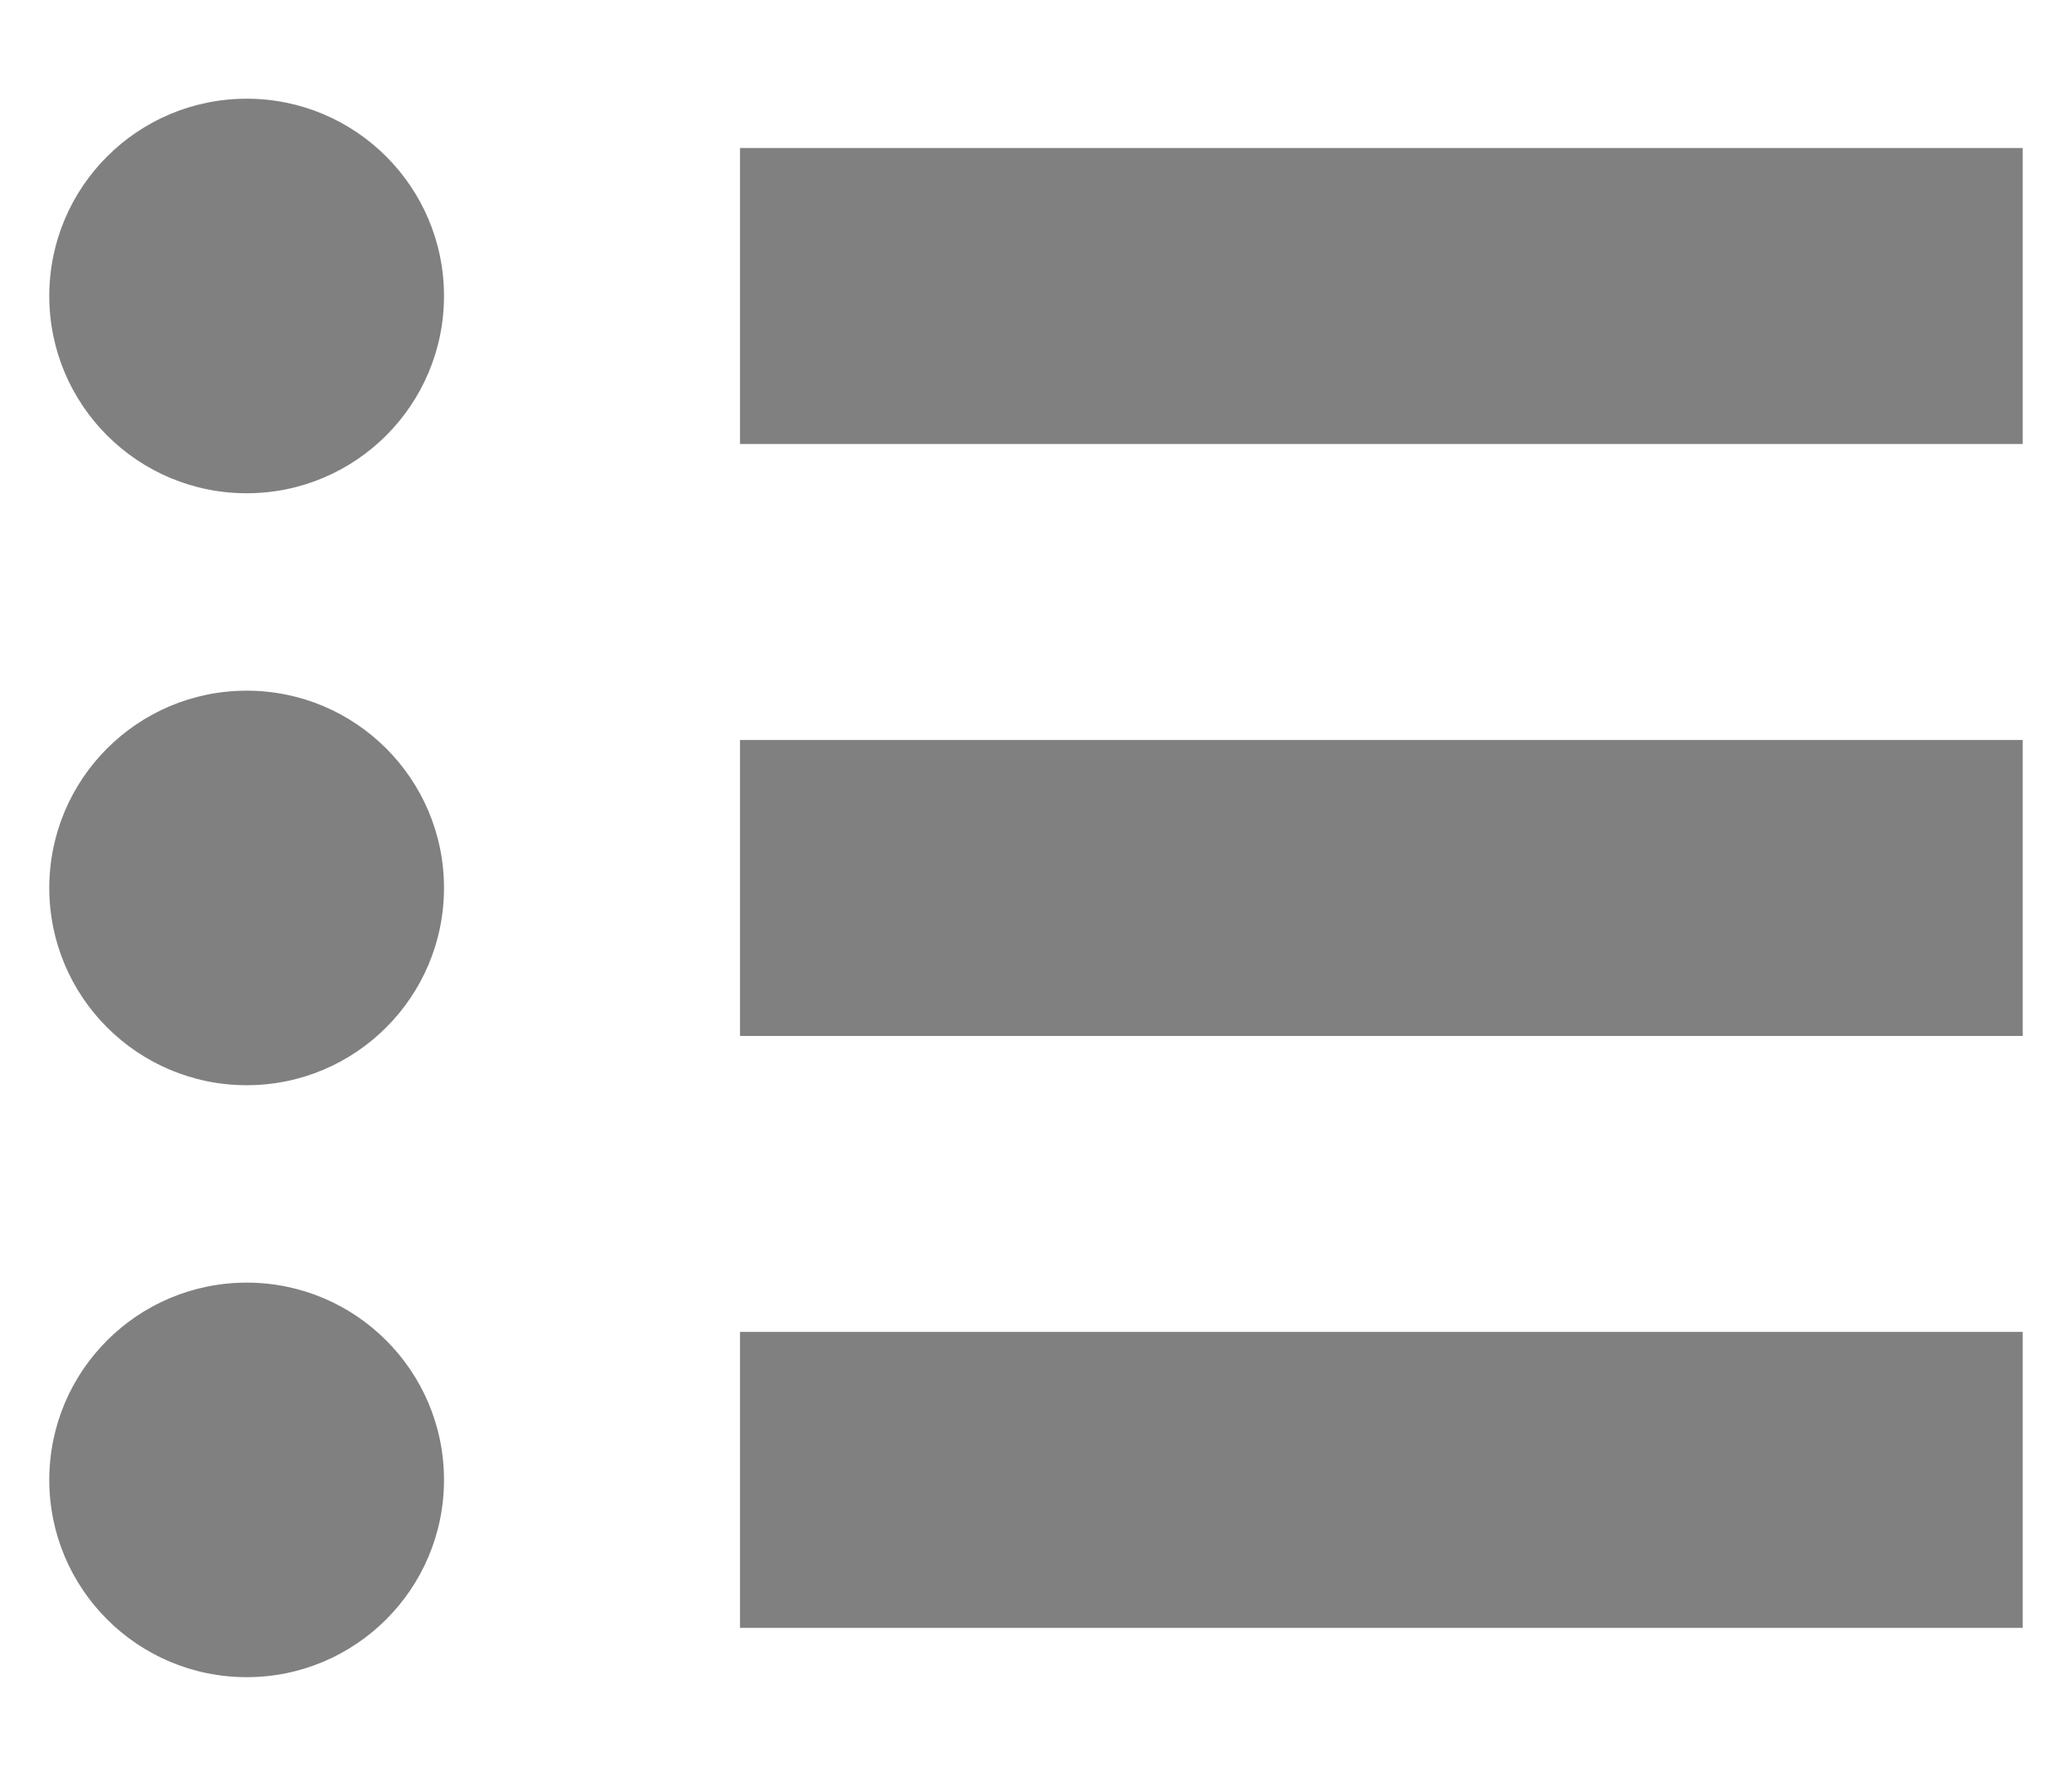 <?xml version="1.0" encoding="UTF-8"?>
<svg width="14px" height="12px" viewBox="0 0 14 12" version="1.1" xmlns="http://www.w3.org/2000/svg" xmlns:xlink="http://www.w3.org/1999/xlink">
    <!-- Generator: Sketch 55.2 (78181) - https://sketchapp.com -->
    <title>Rectangle 2</title>
    <desc>Created with Sketch.</desc>
    <g id="Icons" stroke="none" stroke-width="1" fill="none" fill-rule="evenodd">
        <g id="Icon/Transactions" transform="translate(-1, -2)" fill="#808080">
            <path d="M6,11 L14.667,11 L14.667,13 L6,13 L6,11 Z M2.667,13.333 C1.93,13.333 1.333,12.736 1.333,12 C1.333,11.264 1.93,10.667 2.667,10.667 C3.403,10.667 4,11.264 4,12 C4,12.736 3.403,13.333 2.667,13.333 Z M6,7 L14.667,7 L14.667,9 L6,9 L6,7 Z M2.667,9.333 C1.93,9.333 1.333,8.736 1.333,8 C1.333,7.264 1.93,6.667 2.667,6.667 C3.403,6.667 4,7.264 4,8 C4,8.736 3.403,9.333 2.667,9.333 Z M6,3 L14.667,3 L14.667,5 L6,5 L6,3 Z M2.667,5.333 C1.93,5.333 1.333,4.736 1.333,4 C1.333,3.264 1.93,2.667 2.667,2.667 C3.403,2.667 4,3.264 4,4 C4,4.736 3.403,5.333 2.667,5.333 Z" id="Rectangle-2"></path>
        </g>
    </g>
</svg>